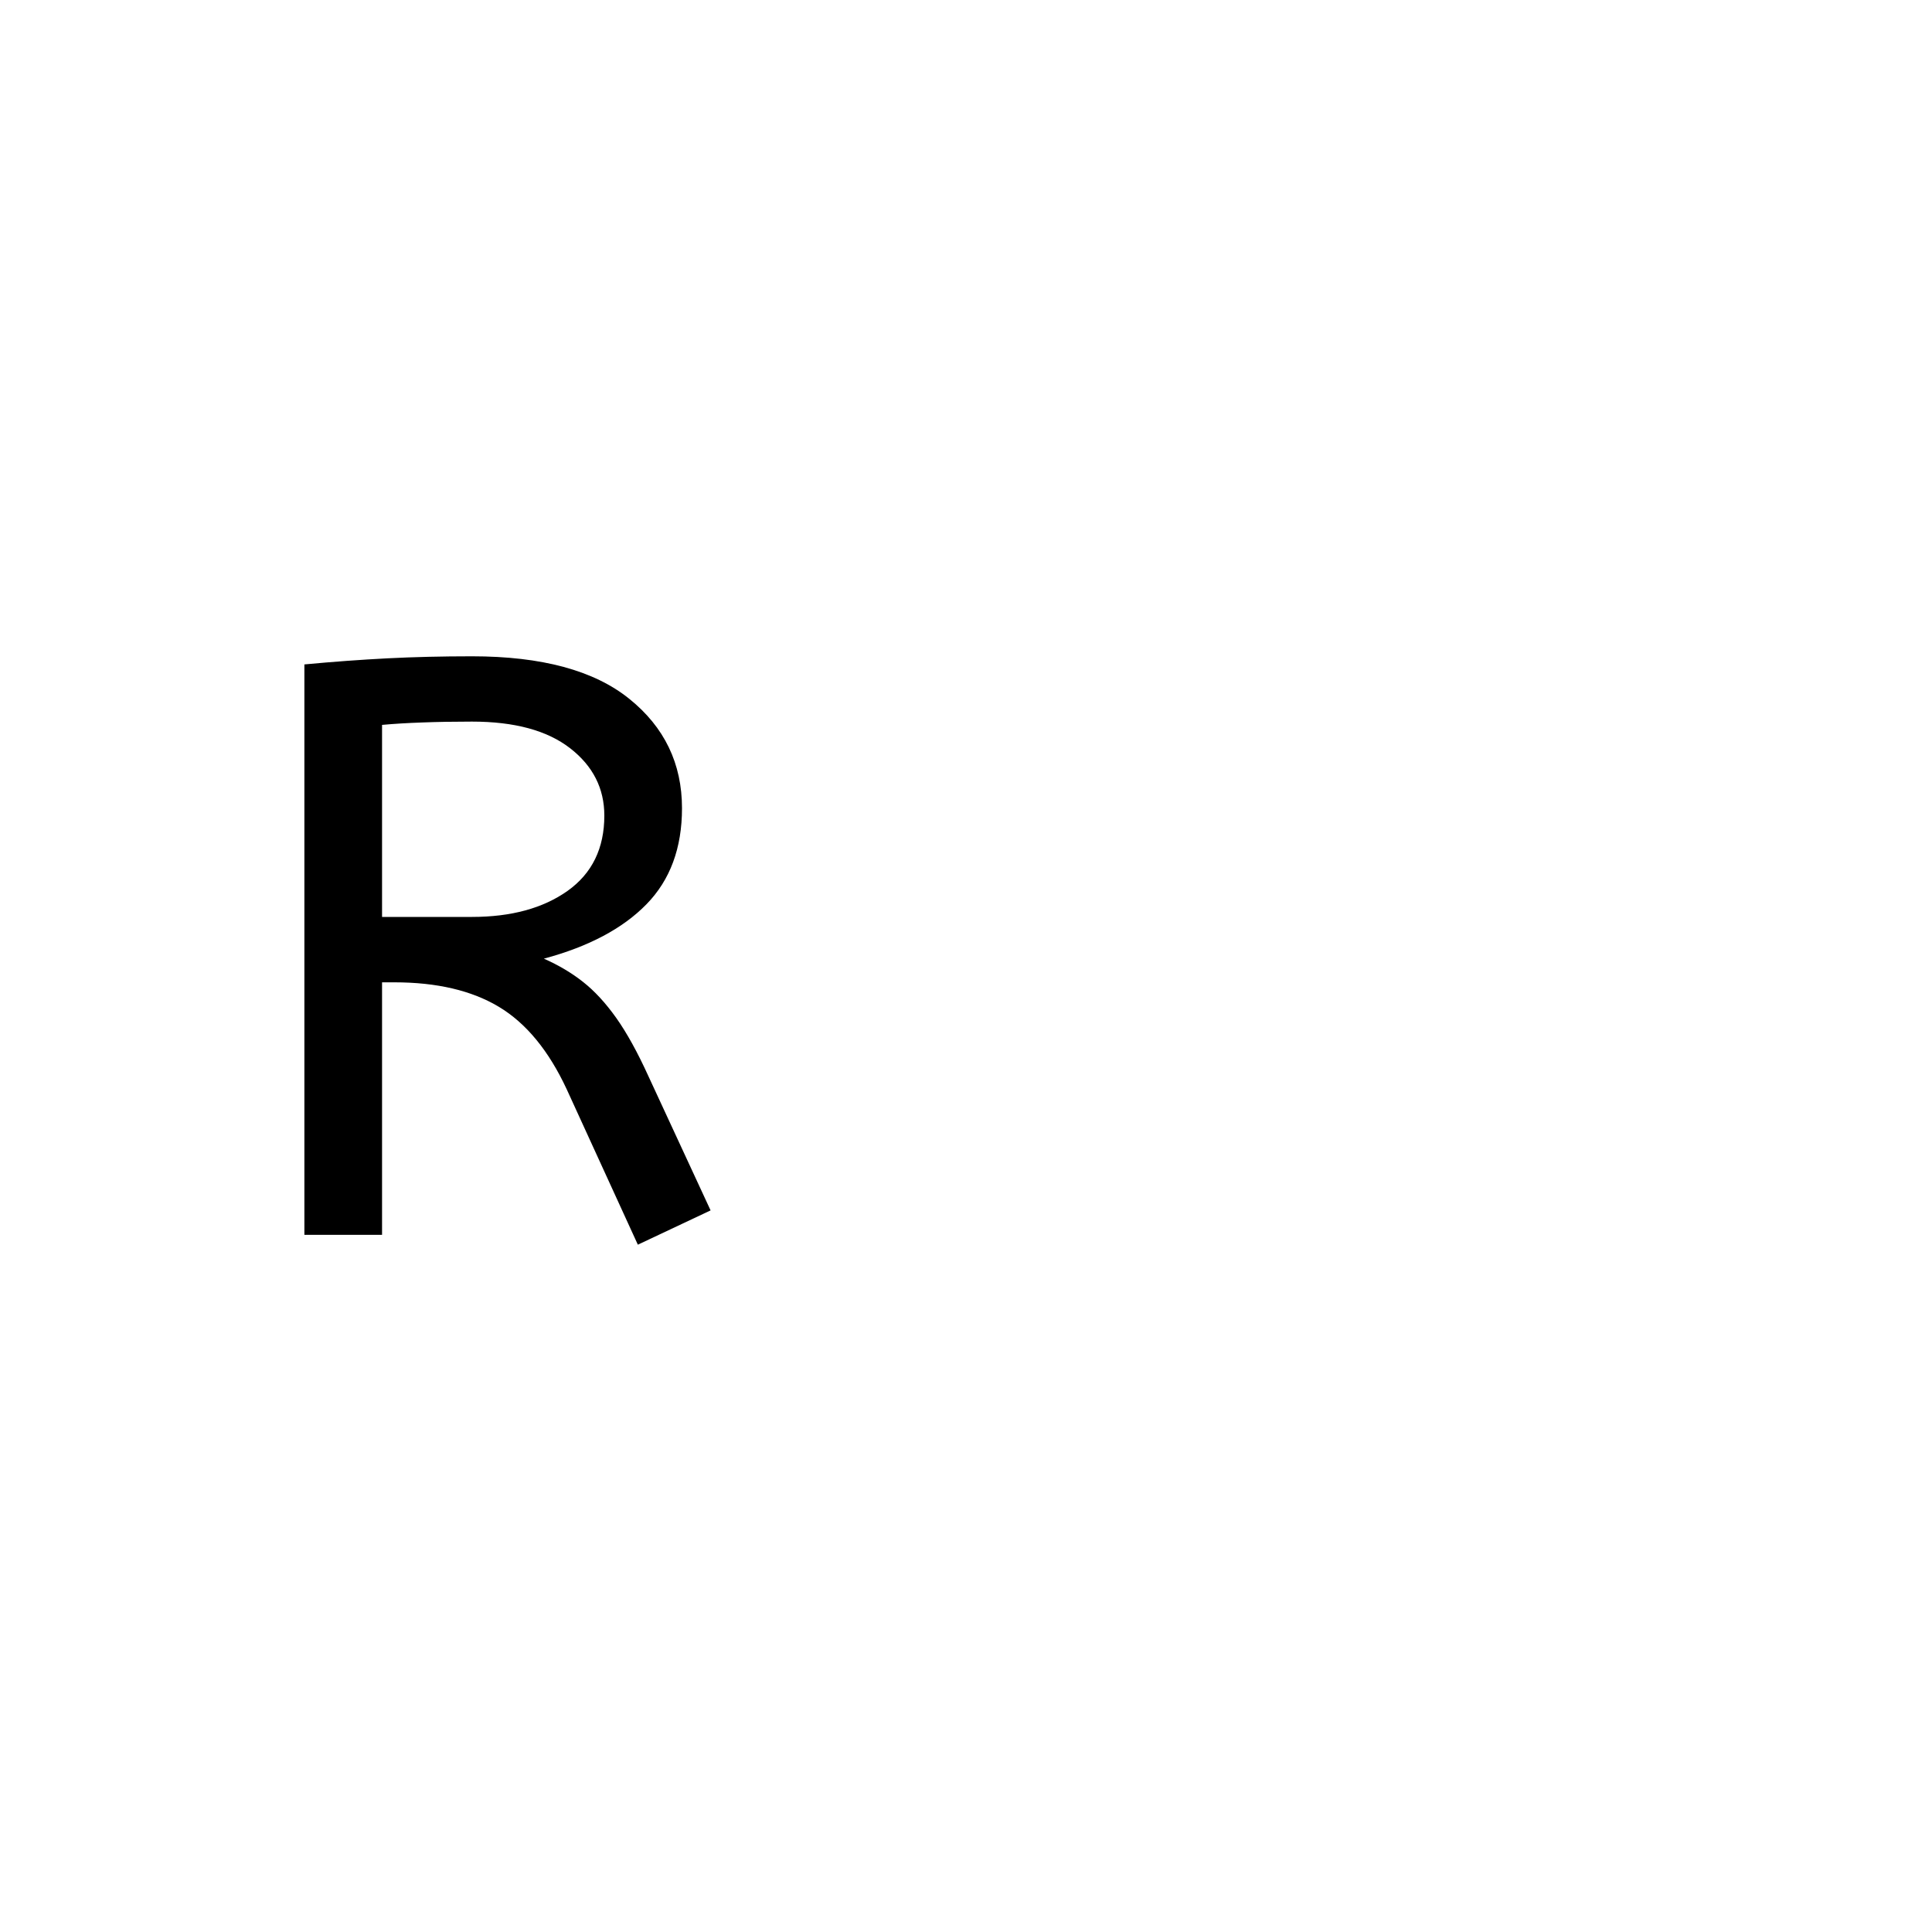 <?xml version="1.0" encoding="UTF-8" standalone="no"?>
            <svg
               xmlns="http://www.w3.org/2000/svg"
               xmlns:svg="http://www.w3.org/2000/svg"
               width="100"
               height="100"
               version="1.1"
               id="svg1"
               viewBox="0 0 200 100"
               >
               <path fill="black" d="M73.56 75.30L66.03 78.85L58.67 62.77Q55.88 56.77 51.65 54.23Q47.42 51.69 40.82 51.69L40.82 51.69L39.55 51.69L39.55 77.83L31.51 77.83L31.51 18.78Q36.00 18.36 40.10 18.15Q44.20 17.94 48.86 17.94L48.86 17.94Q59.69 17.94 65.14 22.34Q70.60 26.73 70.60 33.67L70.60 33.67Q70.60 39.85 66.92 43.61Q63.24 47.38 56.30 49.24L56.30 49.24Q58.59 50.25 60.36 51.65Q62.14 53.05 63.79 55.37Q65.44 57.70 67.13 61.42L67.13 61.42L73.56 75.30ZM39.55 25.04L39.55 44.92L48.86 44.92Q54.95 44.92 58.76 42.22Q62.56 39.51 62.56 34.43L62.56 34.43Q62.56 30.20 59.01 27.45Q55.46 24.70 48.86 24.70L48.86 24.70Q45.98 24.70 43.70 24.79Q41.41 24.87 39.55 25.04L39.55 25.04Z"/>
            </svg>